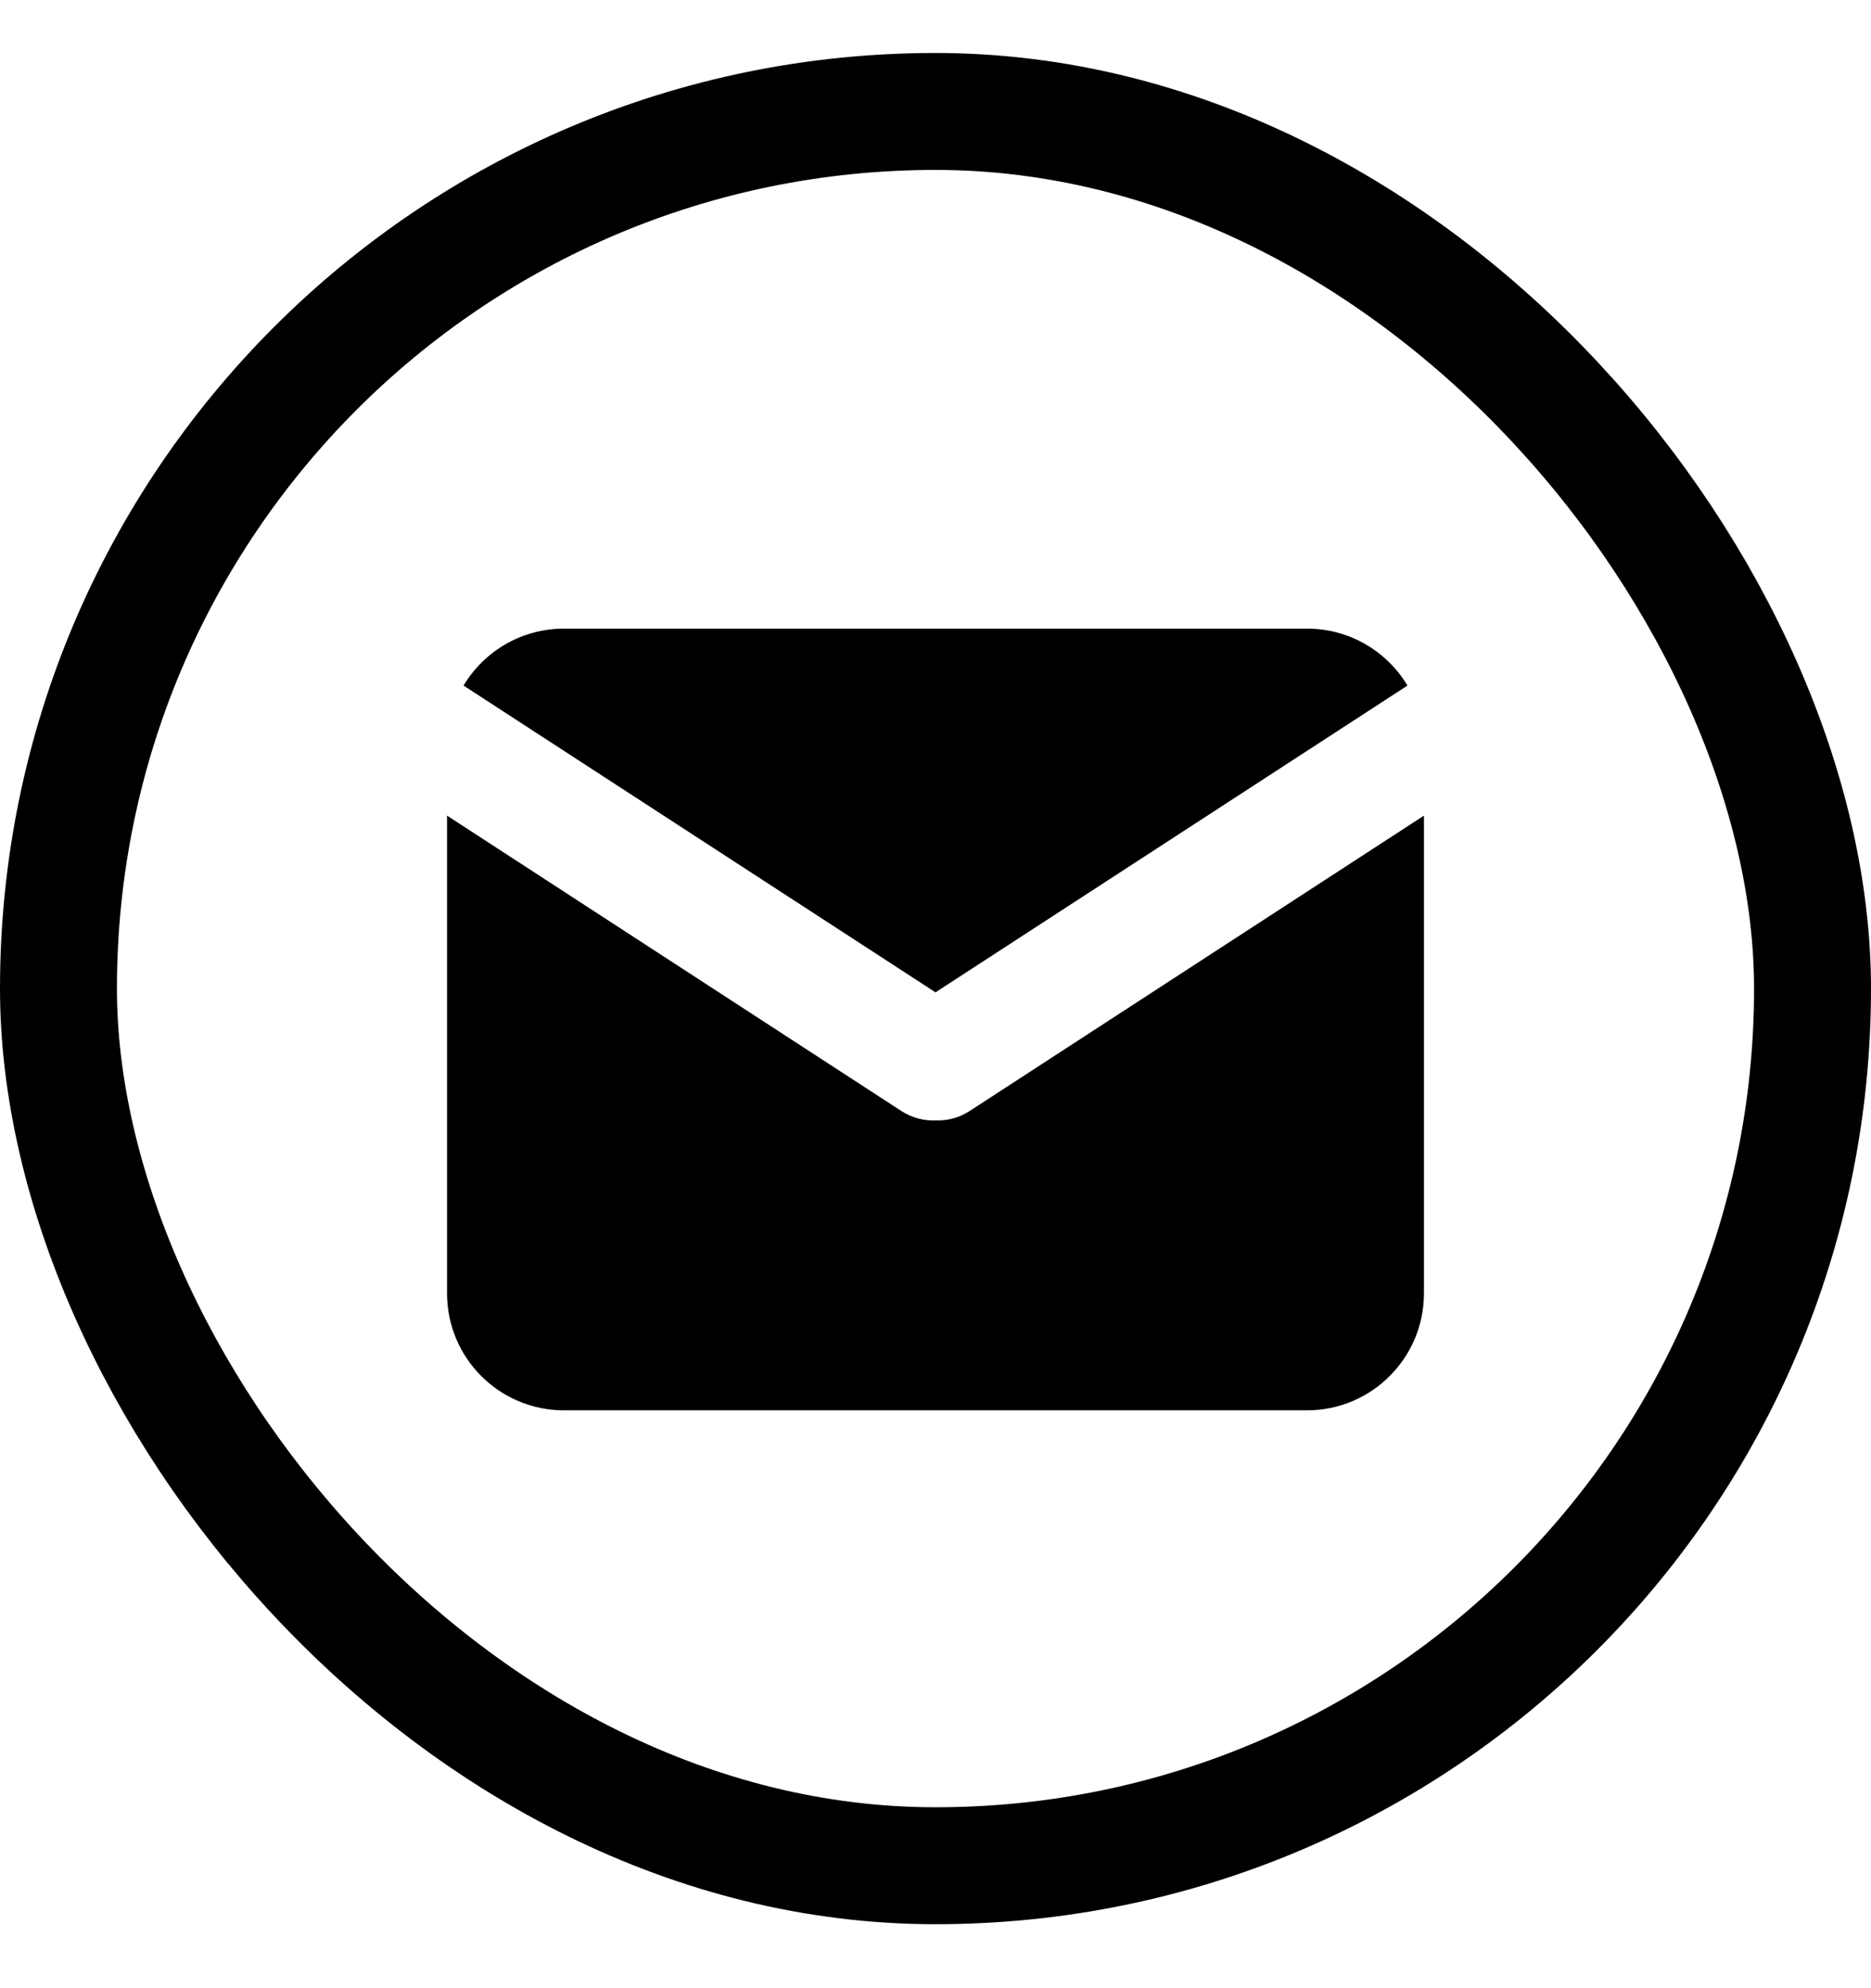 <svg width="16" height="17" viewBox="0 0 16 17" fill="none" xmlns="http://www.w3.org/2000/svg">
<rect x="0.5" y="0.953" width="15" height="15" rx="7.5" stroke="currentColor"/>
<path d="M3.823 6.974V11.059C3.823 11.611 4.27 12.059 4.823 12.059H11.177C11.729 12.059 12.177 11.611 12.177 11.059V6.974L8.293 9.499C8.203 9.558 8.1 9.584 8 9.58C7.9 9.584 7.797 9.558 7.707 9.499L3.823 6.974Z" fill="currentColor"/>
<path d="M12.036 5.862L8 8.485L3.964 5.862C4.139 5.57 4.458 5.375 4.823 5.375H11.177C11.542 5.375 11.861 5.57 12.036 5.862Z" fill="currentColor"/>
</svg>
